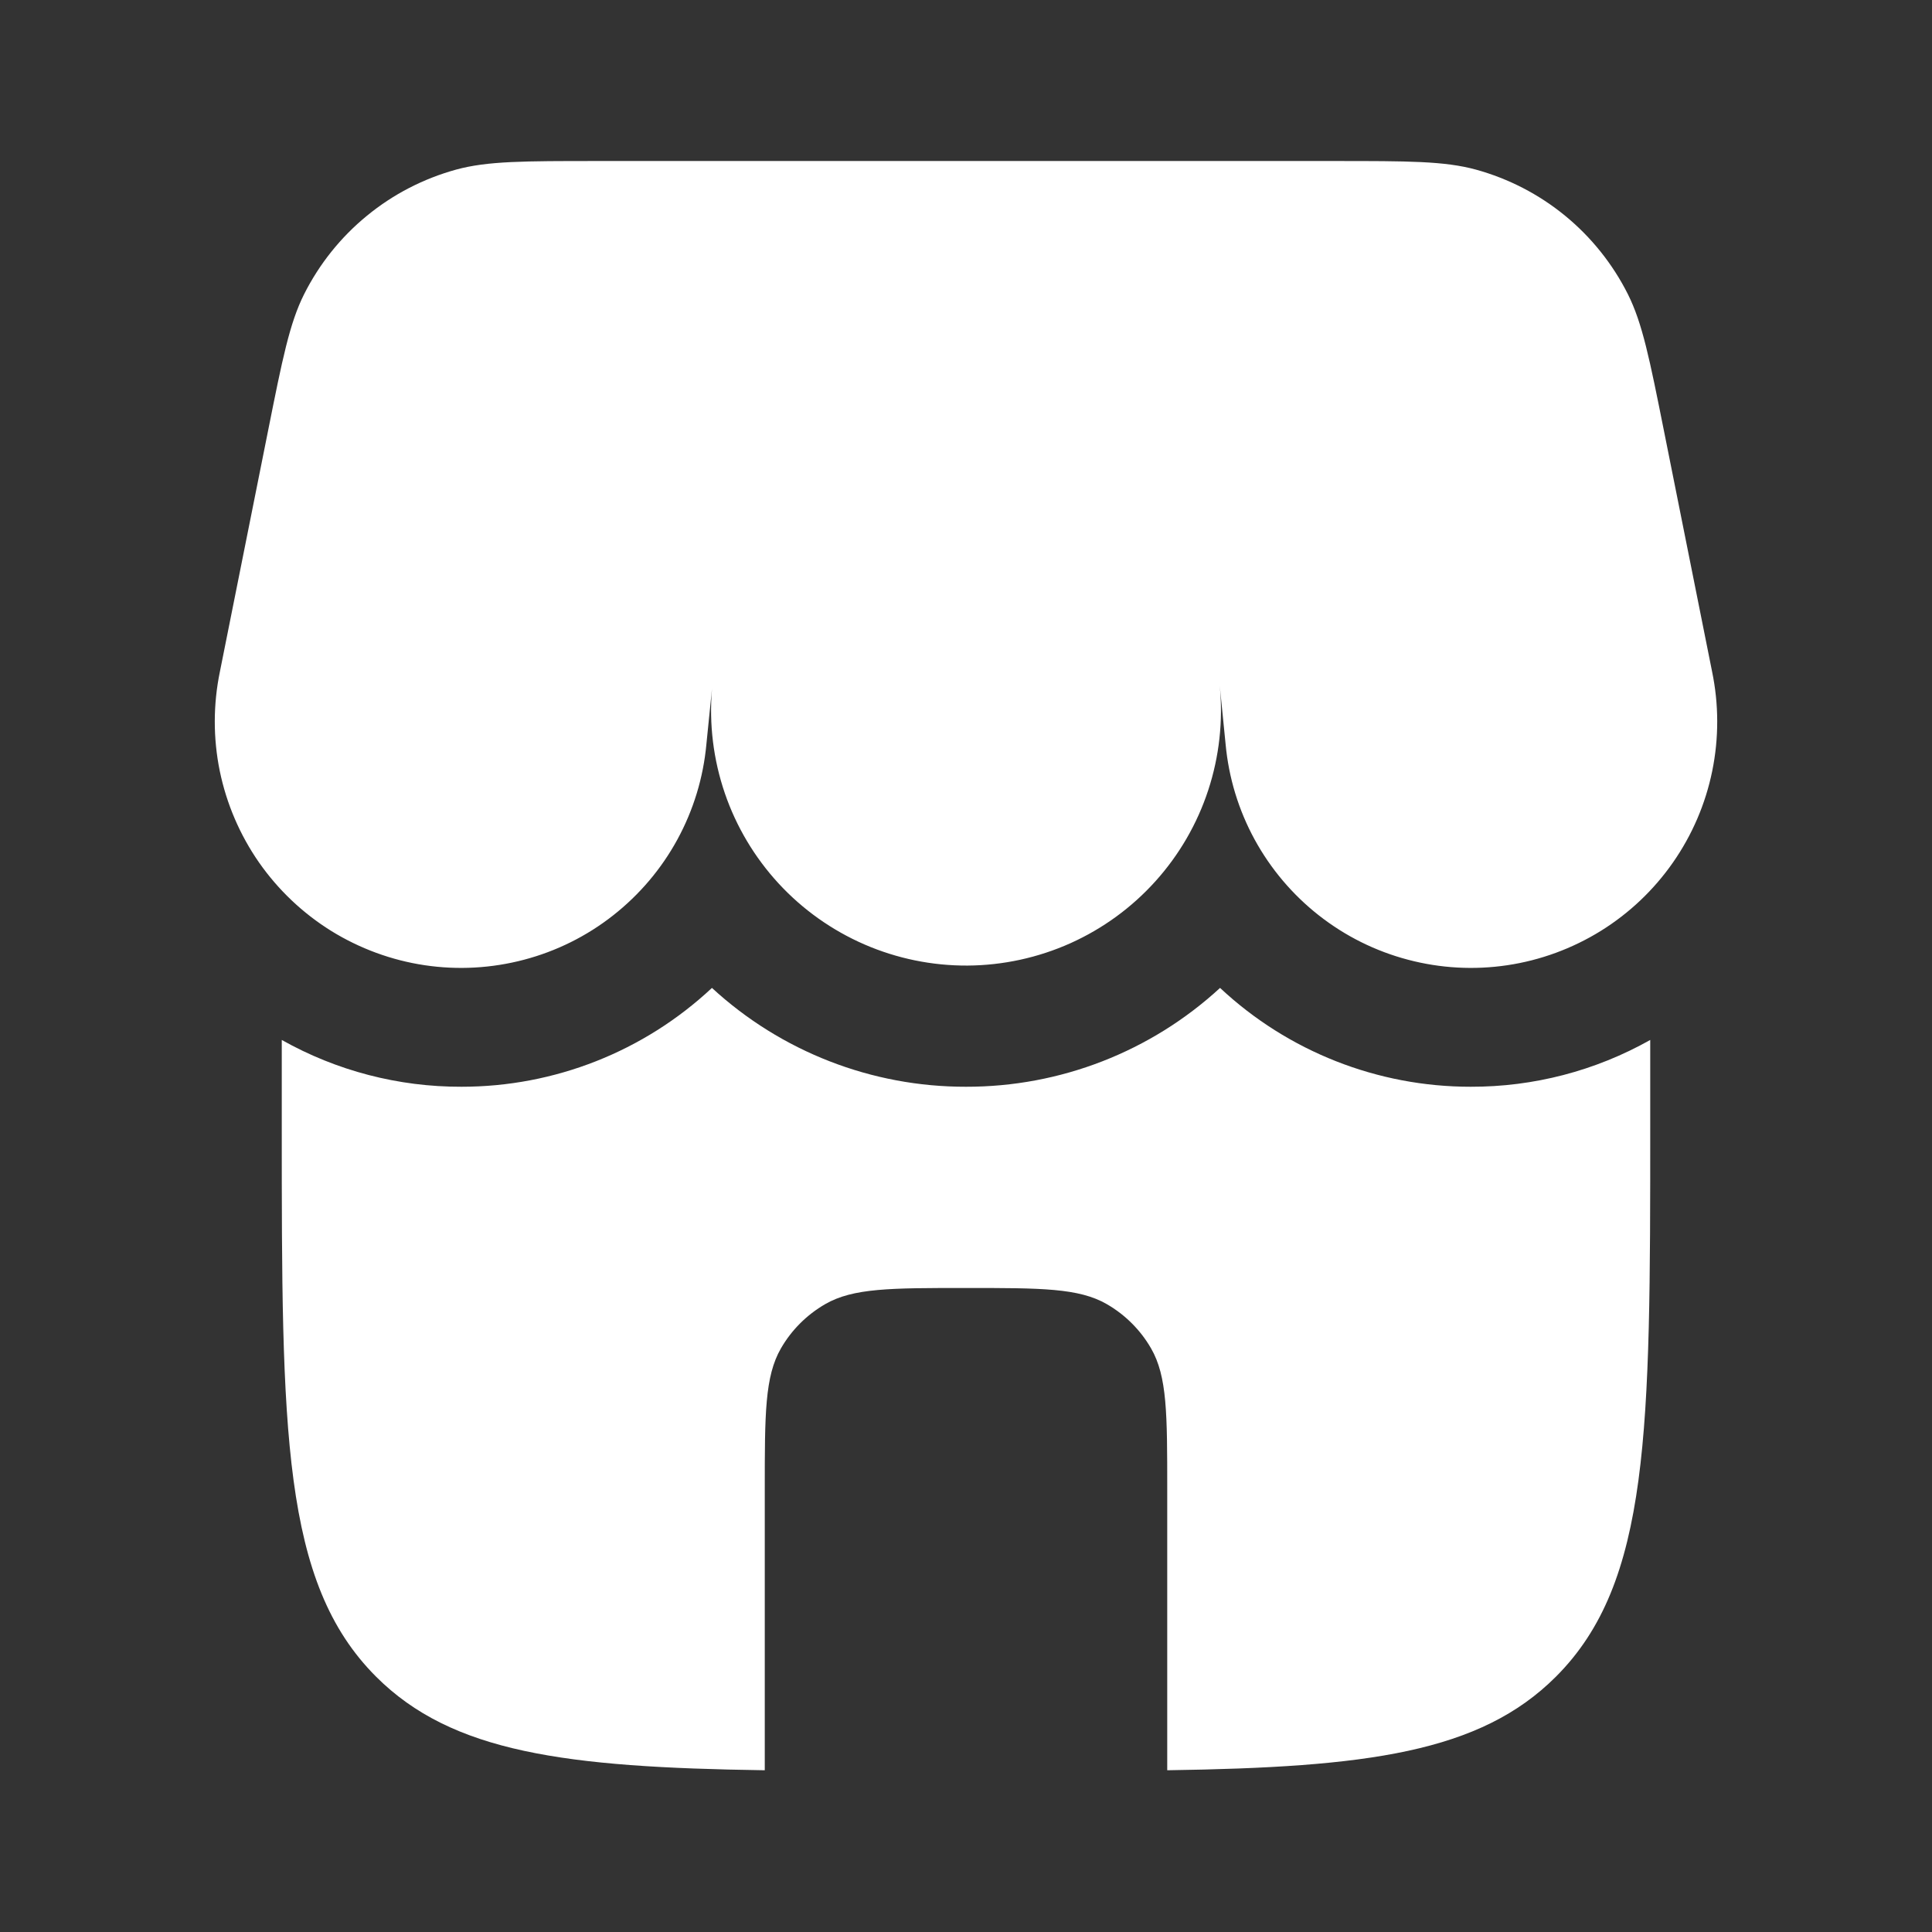 <svg width="32" height="32" viewBox="0 0 32 32" fill="none" xmlns="http://www.w3.org/2000/svg">
<rect x="0" y="0" width="32" height="32" fill="#333333" stroke="none"/>
<path d="M5.037 4.873C4.796 5.353 4.677 5.948 4.44 7.135L3.643 11.121C3.53 11.665 3.529 12.226 3.64 12.77C3.752 13.314 3.973 13.829 4.29 14.285C4.608 14.74 5.015 15.126 5.486 15.419C5.958 15.711 6.485 15.905 7.034 15.987C7.583 16.069 8.143 16.038 8.68 15.896C9.216 15.755 9.719 15.505 10.155 15.162C10.592 14.819 10.955 14.391 11.22 13.904C11.486 13.416 11.649 12.88 11.7 12.327L11.793 11.407C11.743 11.992 11.815 12.581 12.005 13.137C12.195 13.693 12.499 14.202 12.897 14.634C13.296 15.066 13.78 15.409 14.318 15.643C14.857 15.877 15.439 15.996 16.026 15.993C16.613 15.989 17.193 15.863 17.729 15.623C18.265 15.382 18.745 15.033 19.138 14.596C19.531 14.16 19.829 13.646 20.012 13.088C20.195 12.531 20.26 11.941 20.203 11.356L20.3 12.327C20.351 12.88 20.514 13.416 20.78 13.904C21.046 14.391 21.408 14.819 21.845 15.162C22.282 15.505 22.784 15.755 23.321 15.896C23.857 16.038 24.417 16.069 24.966 15.987C25.516 15.905 26.042 15.711 26.514 15.419C26.986 15.126 27.393 14.74 27.71 14.285C28.028 13.829 28.249 13.314 28.36 12.77C28.471 12.226 28.47 11.665 28.357 11.121L27.56 7.135C27.323 5.948 27.204 5.355 26.963 4.873C26.711 4.372 26.357 3.929 25.924 3.574C25.49 3.218 24.986 2.958 24.445 2.809C23.925 2.667 23.32 2.667 22.109 2.667H9.891C8.68 2.667 8.075 2.667 7.555 2.809C7.014 2.958 6.51 3.218 6.077 3.574C5.643 3.929 5.289 4.372 5.037 4.873ZM24.359 18C25.401 18.003 26.425 17.736 27.333 17.225V18.667C27.333 23.695 27.333 26.209 25.771 27.771C24.513 29.029 22.64 29.273 19.333 29.321V24.667C19.333 23.42 19.333 22.797 19.065 22.333C18.89 22.029 18.637 21.777 18.333 21.601C17.869 21.333 17.247 21.333 16 21.333C14.753 21.333 14.131 21.333 13.667 21.601C13.363 21.777 13.11 22.029 12.935 22.333C12.667 22.797 12.667 23.42 12.667 24.667V29.321C9.36 29.273 7.487 29.028 6.229 27.771C4.667 26.209 4.667 23.695 4.667 18.667V17.225C5.575 17.736 6.601 18.003 7.643 18C9.184 18.001 10.667 17.416 11.792 16.363C12.939 17.419 14.441 18.003 16 18C17.559 18.003 19.061 17.419 20.208 16.363C21.333 17.416 22.818 18.001 24.359 18Z" fill="white"/>
</svg>
